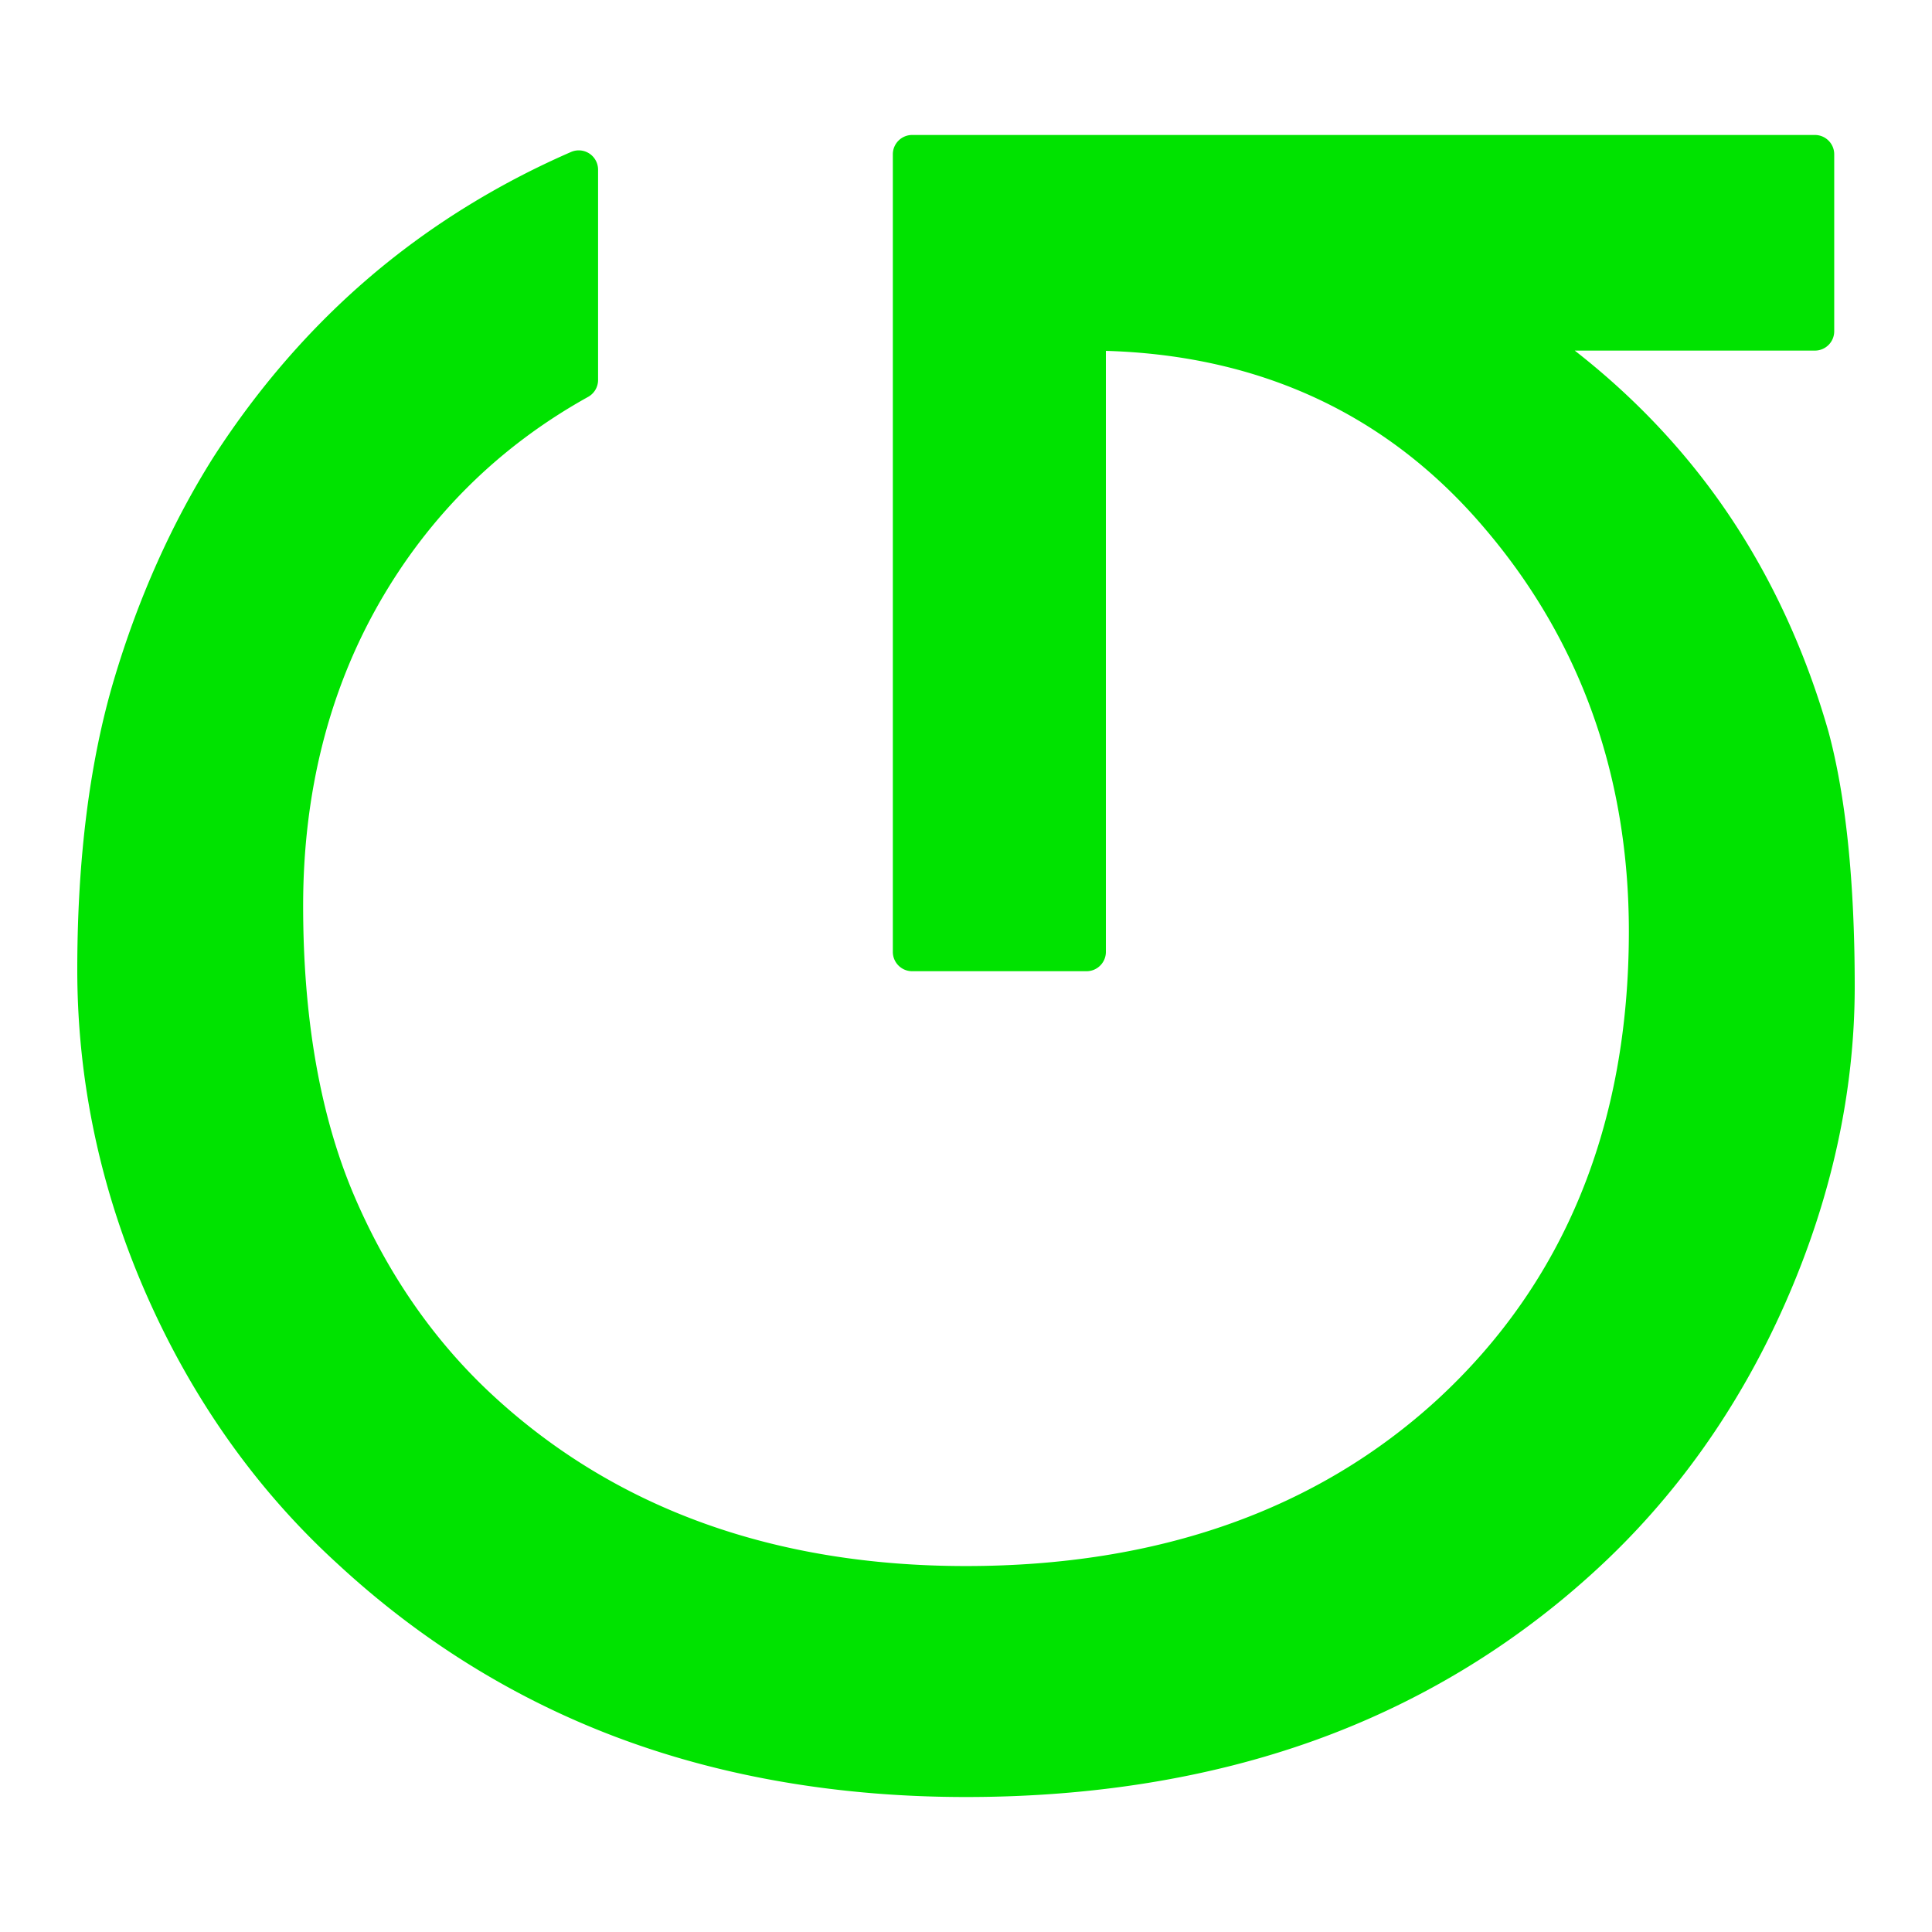 <svg xmlns="http://www.w3.org/2000/svg" viewBox="0 0 1000 1000">
  <path fill="#00E300" d="M946.381 378.581l-.042-.15c-13.087-45.599-32.915-86.843-58.933-122.585-20.133-27.656-44.381-52.584-72.325-74.383h124.307c5.522 0 10-4.477 10-10V79.865c0-5.523-4.478-10-10-10H472.131c-5.523 0-10 4.477-10 10v412.833c0 5.523 4.477 10 10 10h90.268c5.522 0 10-4.477 10-10v-311.09c80.443 2.348 146.372 33.233 196.089 91.895 49.513 58.048 74.607 128.217 74.607 208.583 0 100.149-33.305 181.641-98.99 242.211-62.373 57.252-144.505 86.289-244.097 86.289-98.701 0-180.837-29.483-244.128-87.632-30.664-28.118-55.077-63.134-72.568-104.081-17.522-41.056-26.408-91.544-26.408-150.06 0-58.115 13.18-110.715 39.174-156.341 25.957-45.517 62.409-81.535 108.34-107.051a10 10 0 0 0 5.144-8.742V87.832a9.998 9.998 0 0 0-13.992-9.168c-38.337 16.693-73.342 38.435-104.042 64.621-30.689 26.177-57.908 57.504-80.902 93.112l-.054.085C88.943 270.73 71.59 309.524 58.995 351.788 46.39 394.161 40 444.697 40 501.996c0 57.786 12.123 114.531 36.032 168.658 23.919 54.148 57.1 100.819 98.622 138.717 43.242 40.078 92.582 70.562 146.653 90.61 53.963 20.009 114.087 30.154 178.702 30.154 65.459 0 125.995-9.798 179.925-29.12 54.109-19.388 103.029-48.879 145.398-87.656 41.543-37.911 74.737-84.59 98.653-138.729C947.883 620.525 960 565.348 960 510.628c0-54.17-4.582-98.598-13.619-132.047z"/>
</svg>

